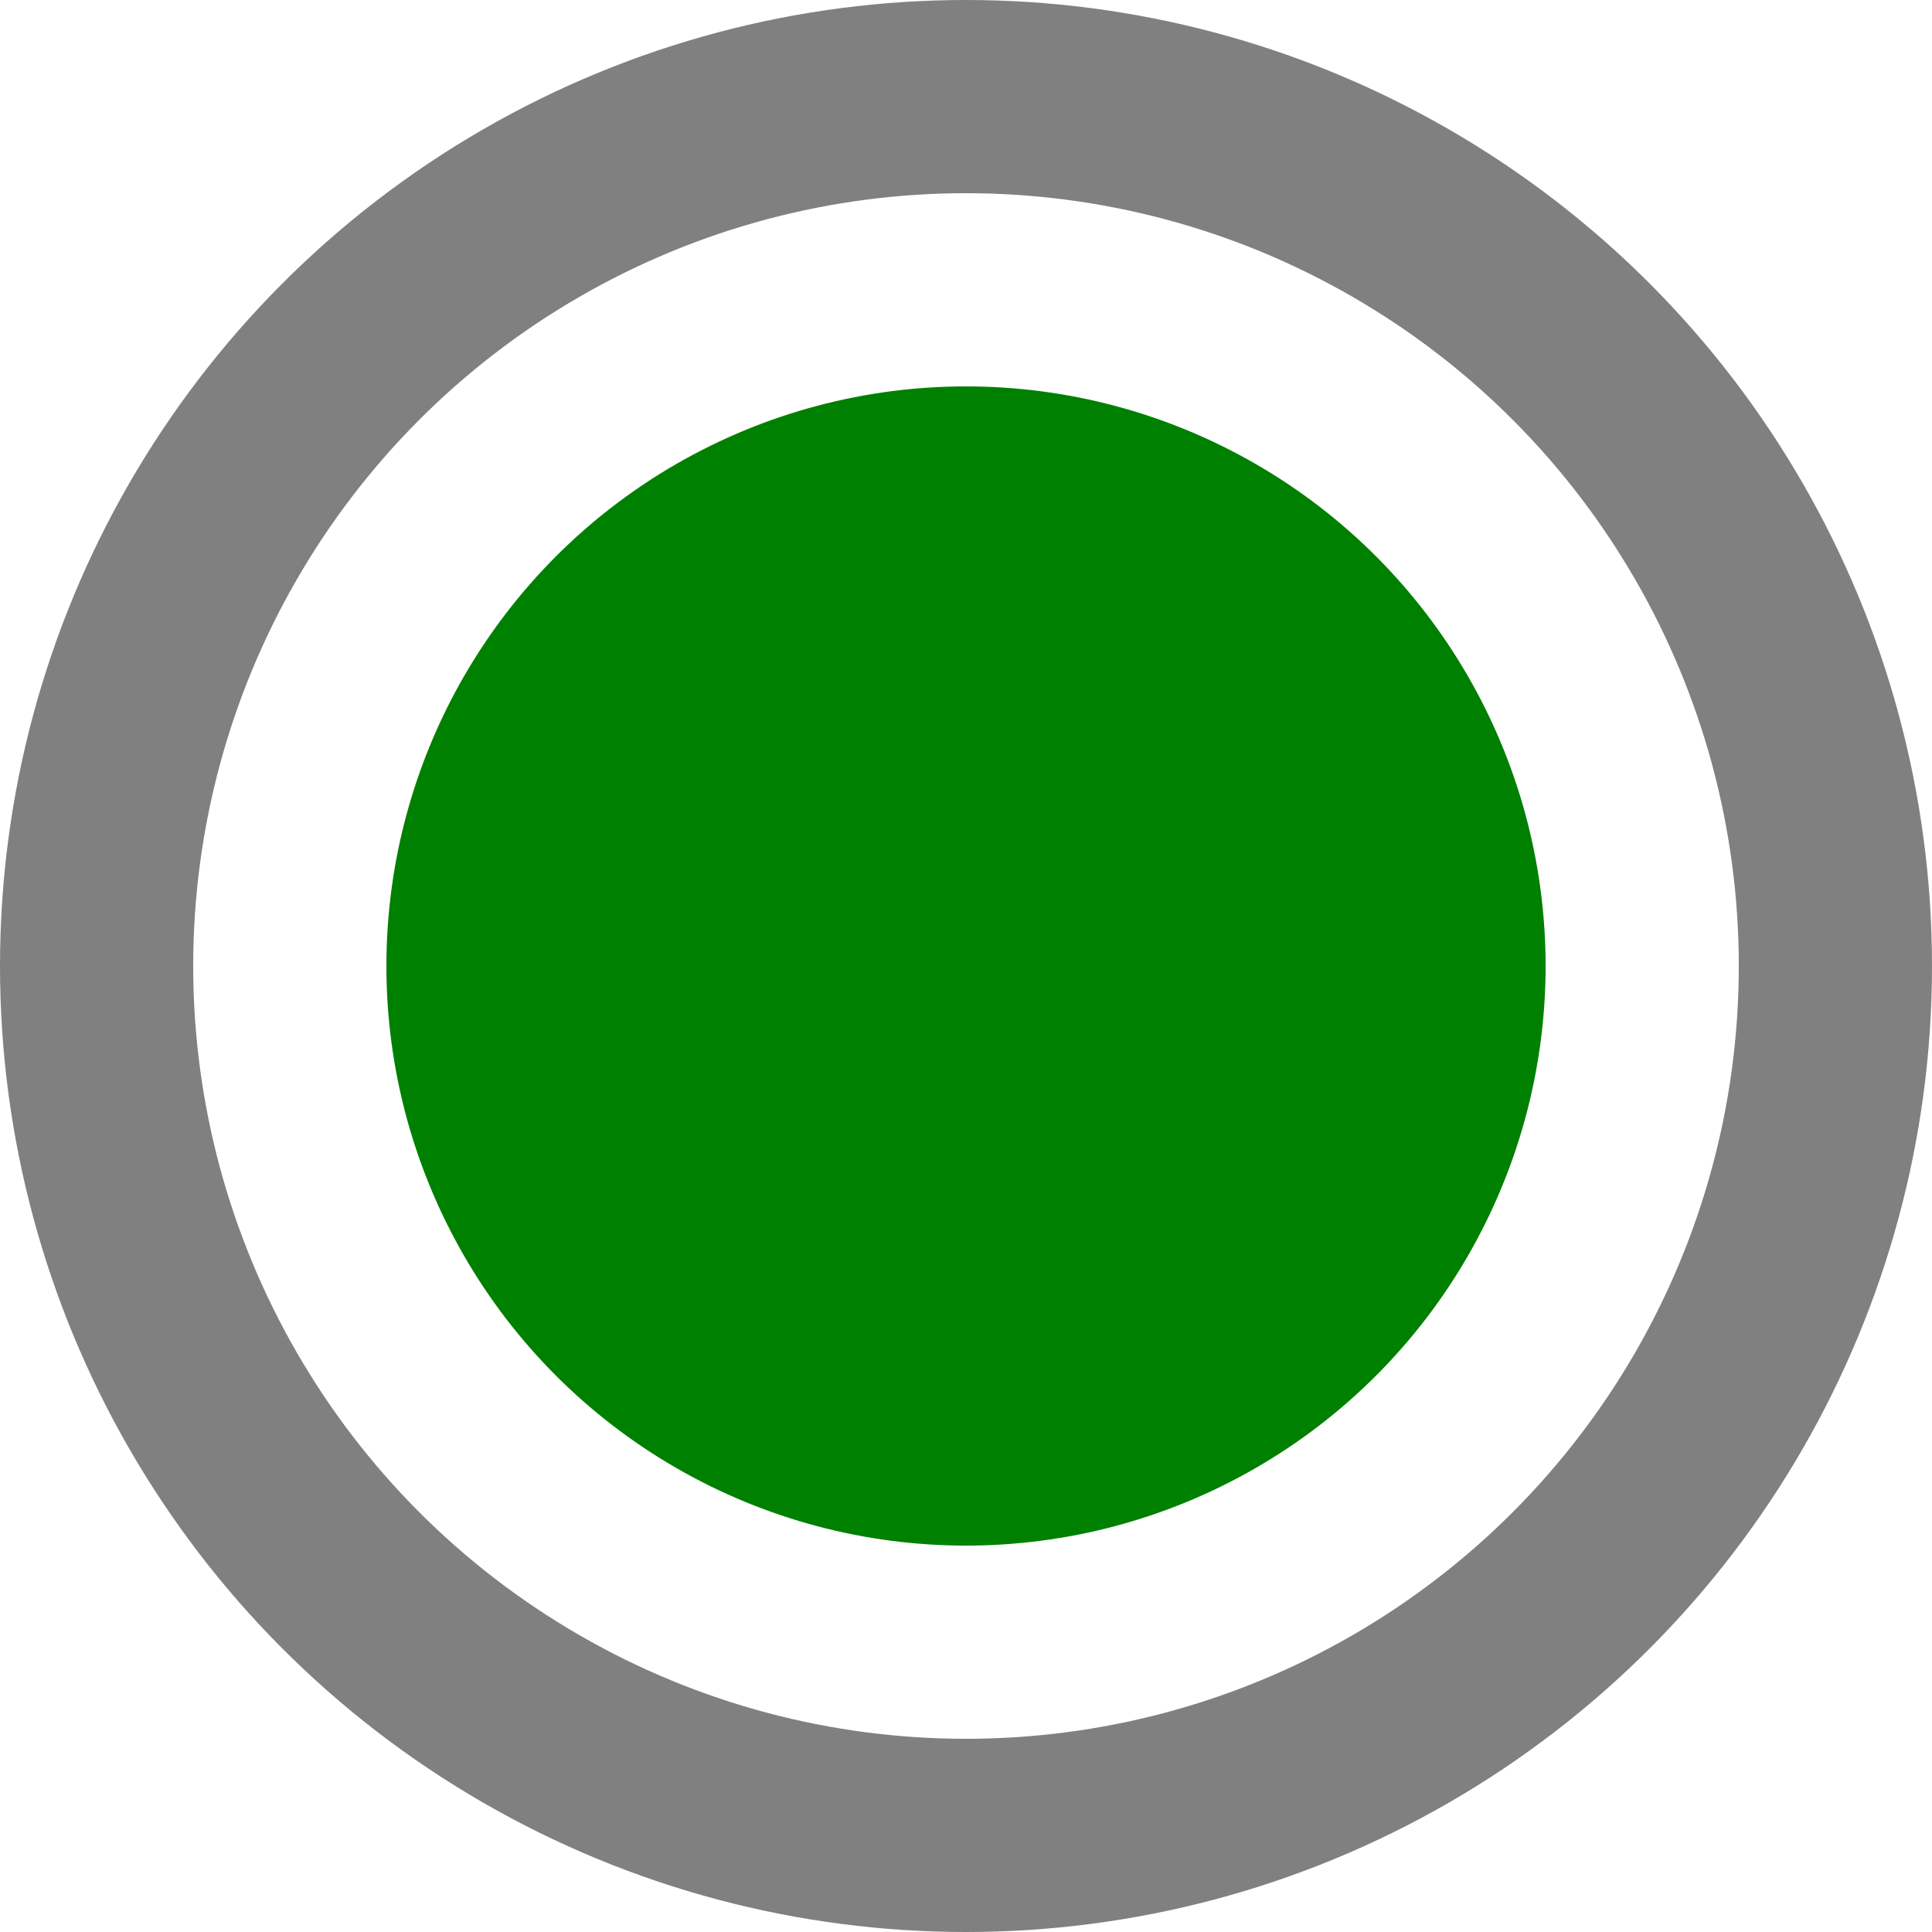 <?xml version="1.0" ?>

<svg xmlns="http://www.w3.org/2000/svg"
     xmlns:xlink="http://www.w3.org/1999/xlink"
     version="1.1"
     viewBox="0 0 10 10">

  <title>Checked radio button</title>

  <circle cx="5" cy="5" r="4.5" stroke-width="1" fill="none" stroke="gray"/>

  <circle cx="5" cy="5" r="3" fill="green"/>

</svg>

